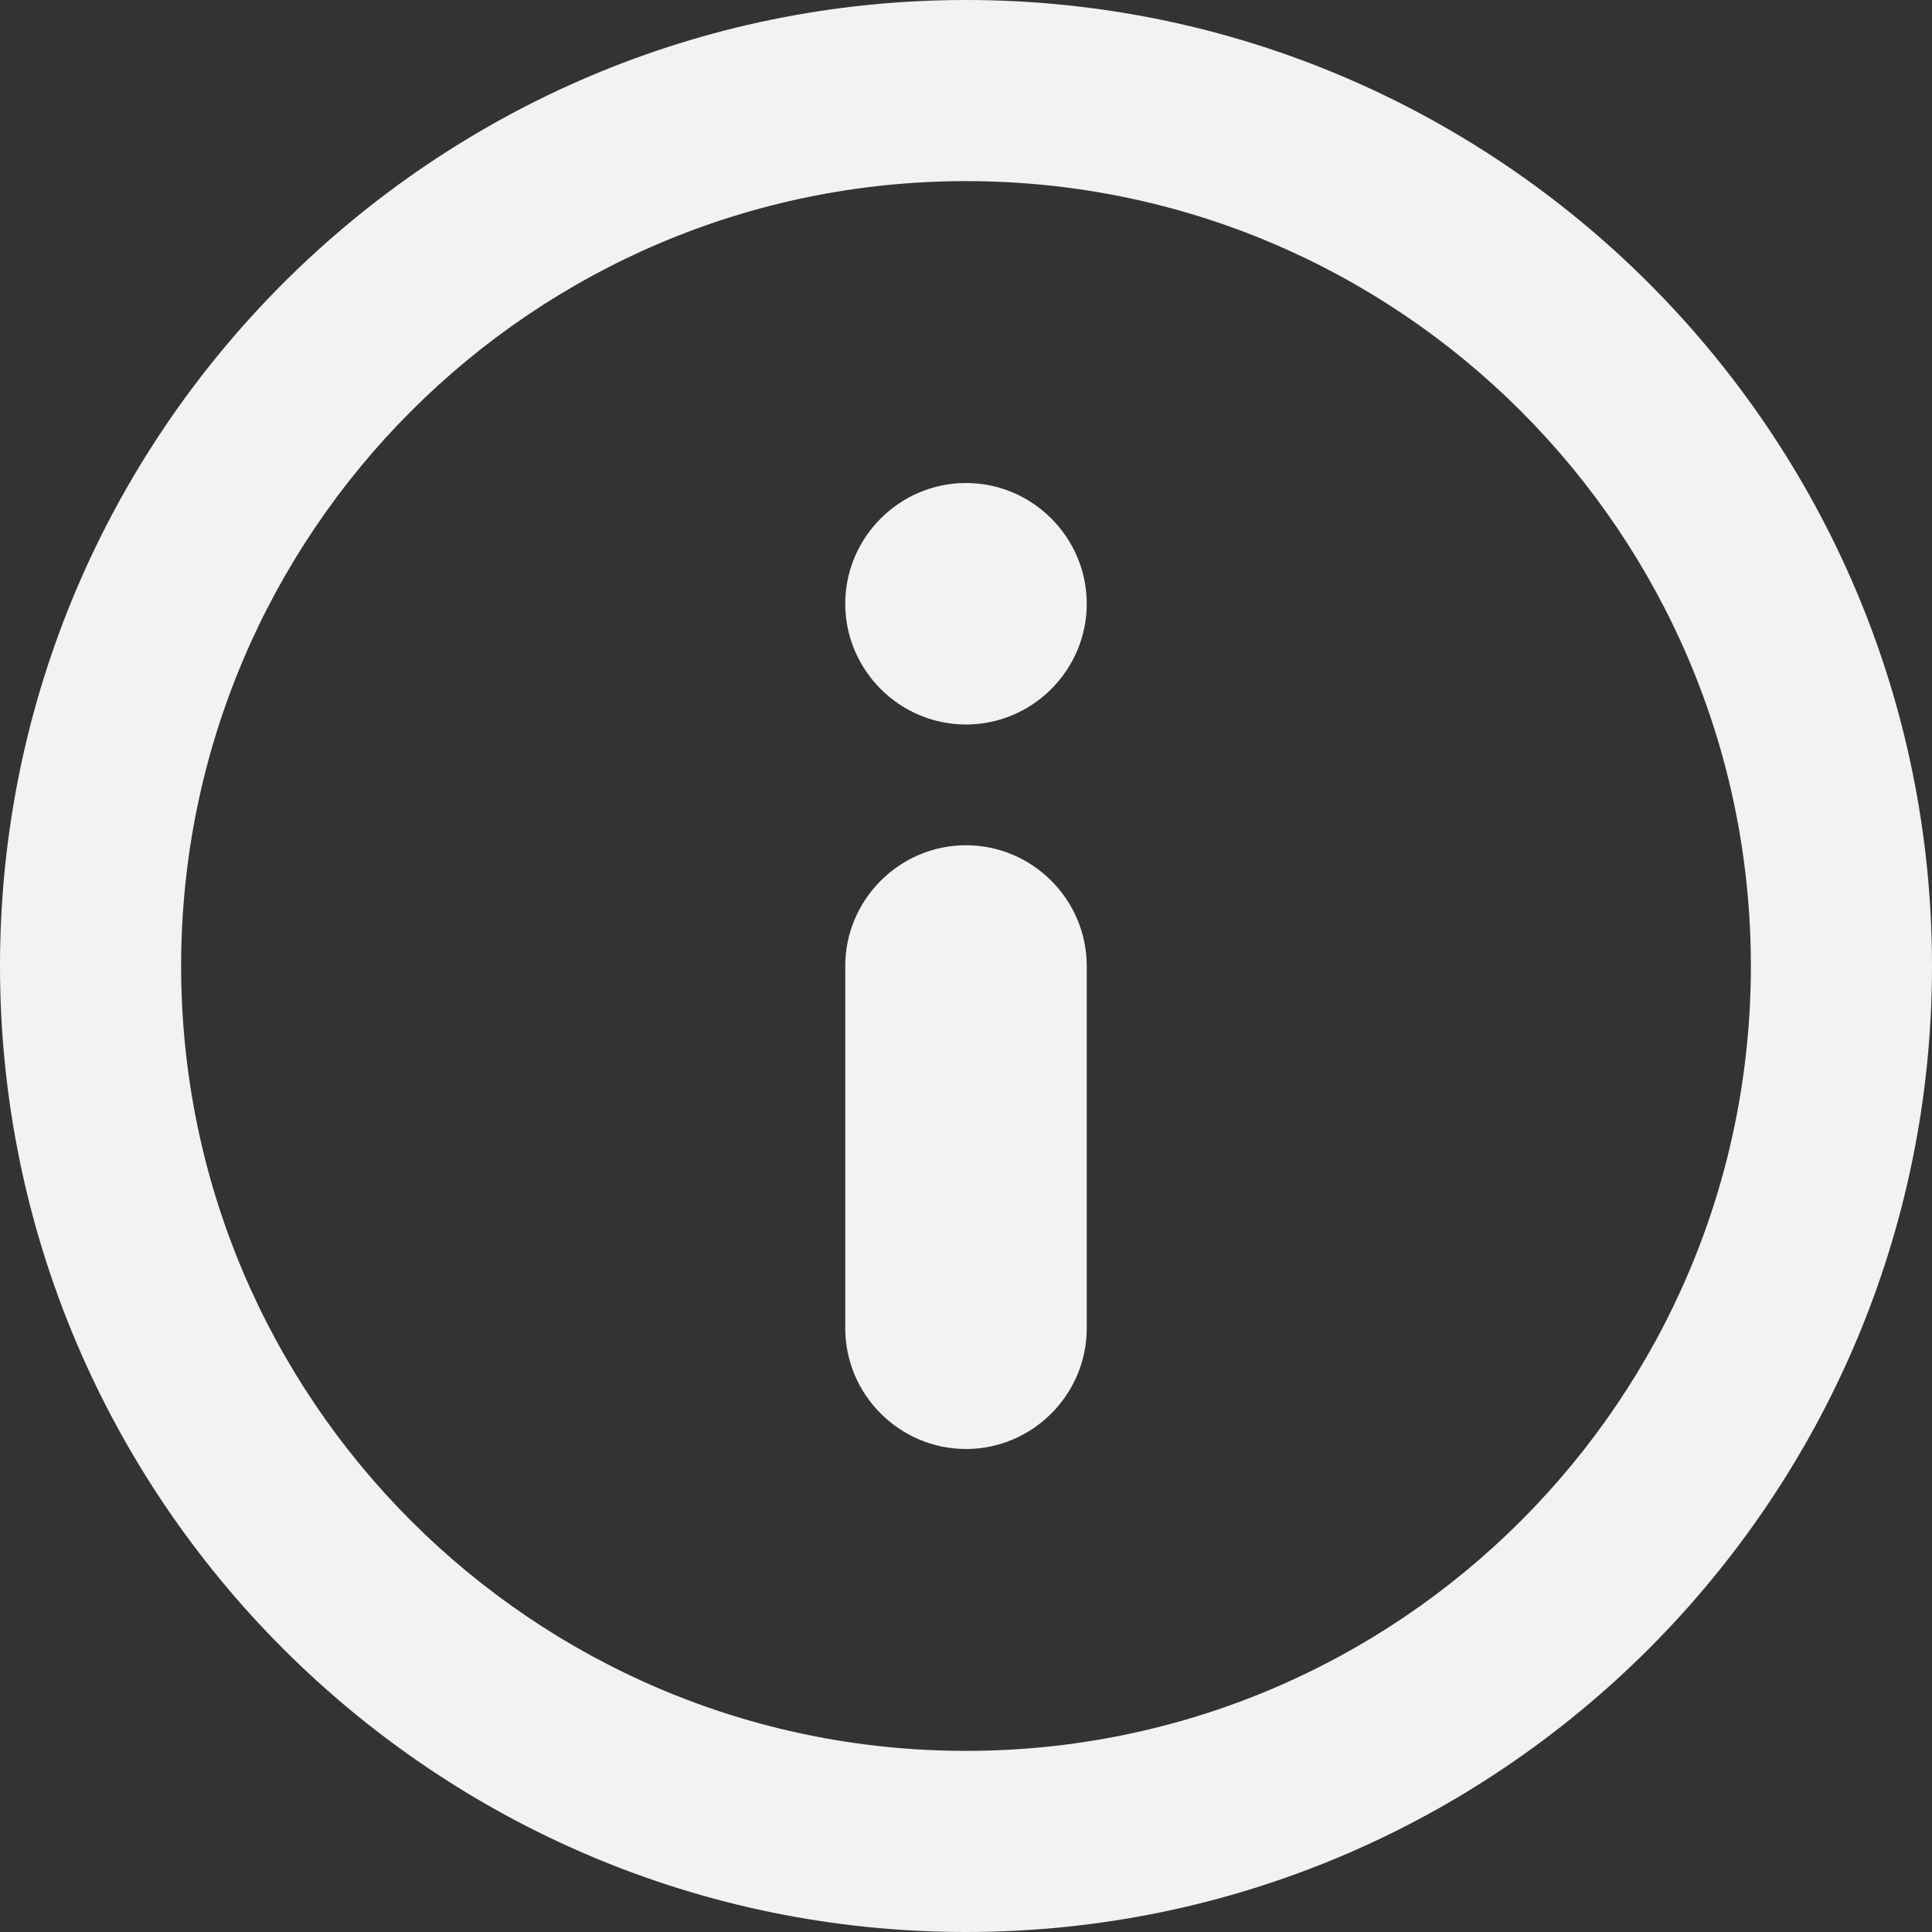 <?xml version="1.0" encoding="utf-8"?>
<!-- Generator: Adobe Illustrator 19.0.0, SVG Export Plug-In . SVG Version: 6.00 Build 0)  -->
<svg version="1.1" id="Layer_1" xmlns="http://www.w3.org/2000/svg" xmlns:xlink="http://www.w3.org/1999/xlink" x="0px" y="0px"
	 viewBox="0 0 128 128" style="enable-background:new 0 0 128 128;" xml:space="preserve">
<rect x="0" y="0" width="128" height="128" fill="#333333" stroke="none"/>
<style type="text/css">
	.st0{fill:#F1F2F2;}
</style>
<g id="XMLID_2574_">
	<g id="Info_1_">
		<g id="XMLID_2575_">
			<path id="XMLID_2576_" class="st0" d="M64,32c-4.4,0-8,3.6-8,8s3.6,8,8,8c4.4,0,8-3.6,8-8S68.4,32,64,32z M64,56
				c-4.4,0-8,3.6-8,8v24c0,4.4,3.6,8,8,8c4.4,0,8-3.6,8-8V64C72,59.6,68.4,56,64,56z M64,0C28.7,0,0,28.7,0,64s28.7,64,64,64
				s64-28.7,64-64S99.3,0,64,0z M64,116c-28.7,0-52-23.3-52-52s23.3-52,52-52c28.7,0,52,23.3,52,52S92.7,116,64,116z"/>
		</g>
	</g>
</g>
</svg>
